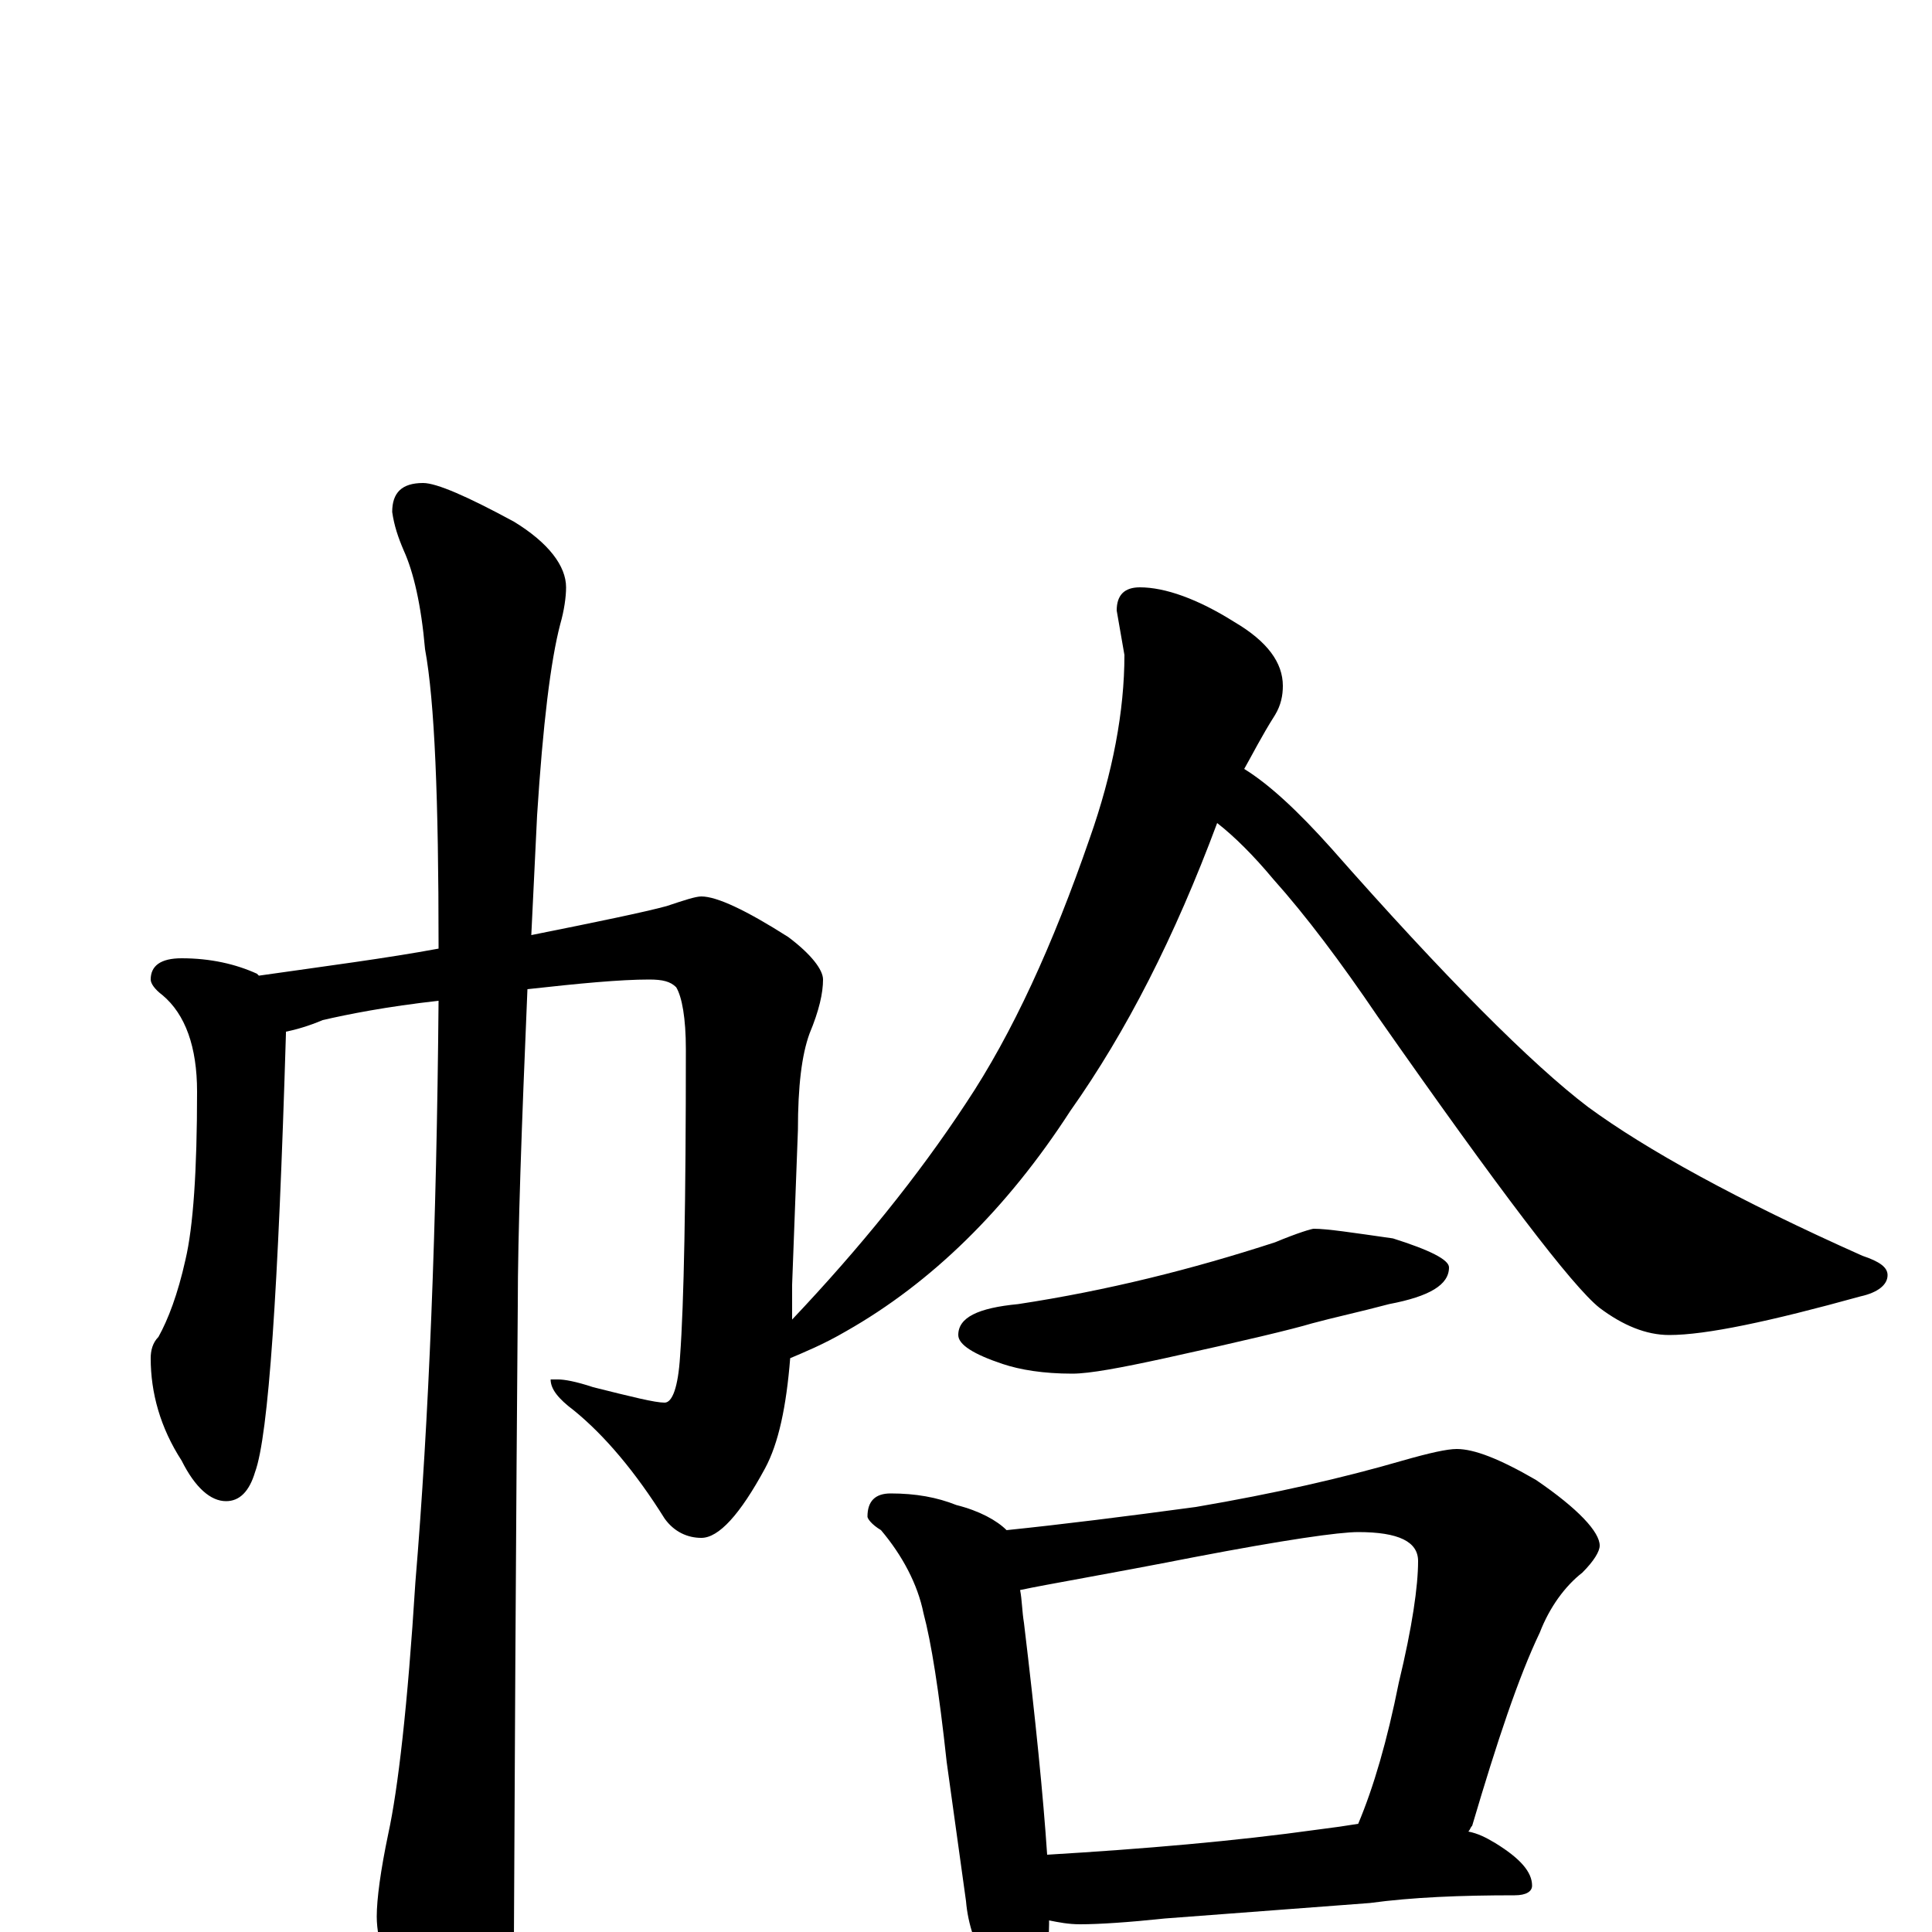 <?xml version="1.0" encoding="utf-8" ?>
<!DOCTYPE svg PUBLIC "-//W3C//DTD SVG 1.1//EN" "http://www.w3.org/Graphics/SVG/1.1/DTD/svg11.dtd">
<svg version="1.1" id="Layer_1" xmlns="http://www.w3.org/2000/svg" xmlns:xlink="http://www.w3.org/1999/xlink" x="0px" y="145px" width="1000px" height="1000px" viewBox="0 0 1000 1000" enable-background="new 0 0 1000 1000" xml:space="preserve">
<g id="Layer_1">
<path id="glyph" transform="matrix(1 0 0 -1 0 1000)" d="M94,504C109,504 122,501 133,496l1,-1C169,500 200,504 227,509C227,510 227,510 227,511C227,586 225,637 220,664C218,687 214,704 209,715C206,722 204,728 203,735C203,745 208,750 219,750C226,750 242,743 266,730C284,719 293,707 293,696C293,691 292,684 290,677C285,658 281,625 278,578C277,557 276,536 275,516C310,523 334,528 345,531C354,534 360,536 363,536C371,536 386,529 408,515C420,506 426,498 426,493C426,486 424,477 419,465C415,454 413,438 413,415l-3,-80C410,328 410,322 410,317C445,354 475,391 500,429C524,465 545,511 564,566C576,600 582,632 582,661l-4,23C578,692 582,696 590,696C603,696 620,690 639,678C656,668 664,657 664,645C664,640 663,635 660,630C653,619 648,609 644,602C657,594 672,580 689,561C748,494 793,449 822,427C852,405 899,379 964,350C973,347 977,344 977,340C977,335 972,331 963,329C916,316 883,309 864,309C852,309 840,314 828,323C814,334 776,384 713,474C694,502 676,526 659,545C649,557 639,567 630,574C608,515 583,466 554,425C521,374 482,336 438,311C426,304 416,300 409,297C407,272 403,253 396,240C383,216 372,204 363,204C356,204 349,207 344,214C329,238 313,257 297,270C289,276 285,281 285,286l4,0C292,286 298,285 307,282C327,277 339,274 344,274C348,274 351,282 352,298C354,325 355,378 355,457C355,473 353,484 350,489C347,492 343,493 336,493C321,493 300,491 273,488C270,417 268,362 268,324C268,323 267,213 266,-4C266,-19 261,-35 252,-53C245,-67 238,-74 230,-74C226,-74 220,-66 212,-50C201,-25 195,-5 195,8C195,17 197,32 201,51C206,74 211,117 215,181C222,265 226,365 227,482C200,479 180,475 167,472C160,469 153,467 148,466l0,-1C144,332 139,257 132,238C129,228 124,223 117,223C109,223 101,230 94,244C83,261 78,279 78,297C78,301 79,305 82,308C87,317 92,330 96,348C100,365 102,394 102,435C102,458 96,475 84,485C80,488 78,491 78,493C78,500 83,504 94,504M680,364C687,364 700,362 721,359C740,353 750,348 750,344C750,335 740,329 719,325C704,321 690,318 679,315C669,312 644,306 603,297C580,292 564,289 555,289C540,289 528,291 519,294C504,299 496,304 496,309C496,318 506,323 527,325C573,332 617,343 660,357C672,362 679,364 680,364M461,227C474,227 485,225 495,221C507,218 516,213 521,208C550,211 582,215 619,220C660,227 695,235 726,244C740,248 749,250 754,250C763,250 776,245 795,234C817,219 828,207 828,200C828,197 825,192 819,186C810,179 802,168 797,155C786,132 775,99 762,55C761,54 761,53 760,52C765,51 769,49 774,46C787,38 793,31 793,24C793,21 790,19 784,19C756,19 731,18 709,15l-106,-8C584,5 569,4 559,4C553,4 548,5 543,6C543,5 543,5 543,4C543,-6 541,-14 538,-20C535,-27 531,-31 527,-31C522,-31 517,-27 512,-19C505,-8 501,4 500,16l-10,72C486,125 482,150 478,165C475,180 467,195 456,208C451,211 449,214 449,215C449,223 453,227 461,227M542,40C592,43 639,47 682,53C690,54 697,55 703,56C711,75 718,99 724,129C731,158 734,179 734,192C734,202 724,207 703,207C693,207 665,203 618,194C572,185 542,180 528,177C529,172 529,166 530,160C536,110 540,70 542,40z"/>
</g>
</svg>
